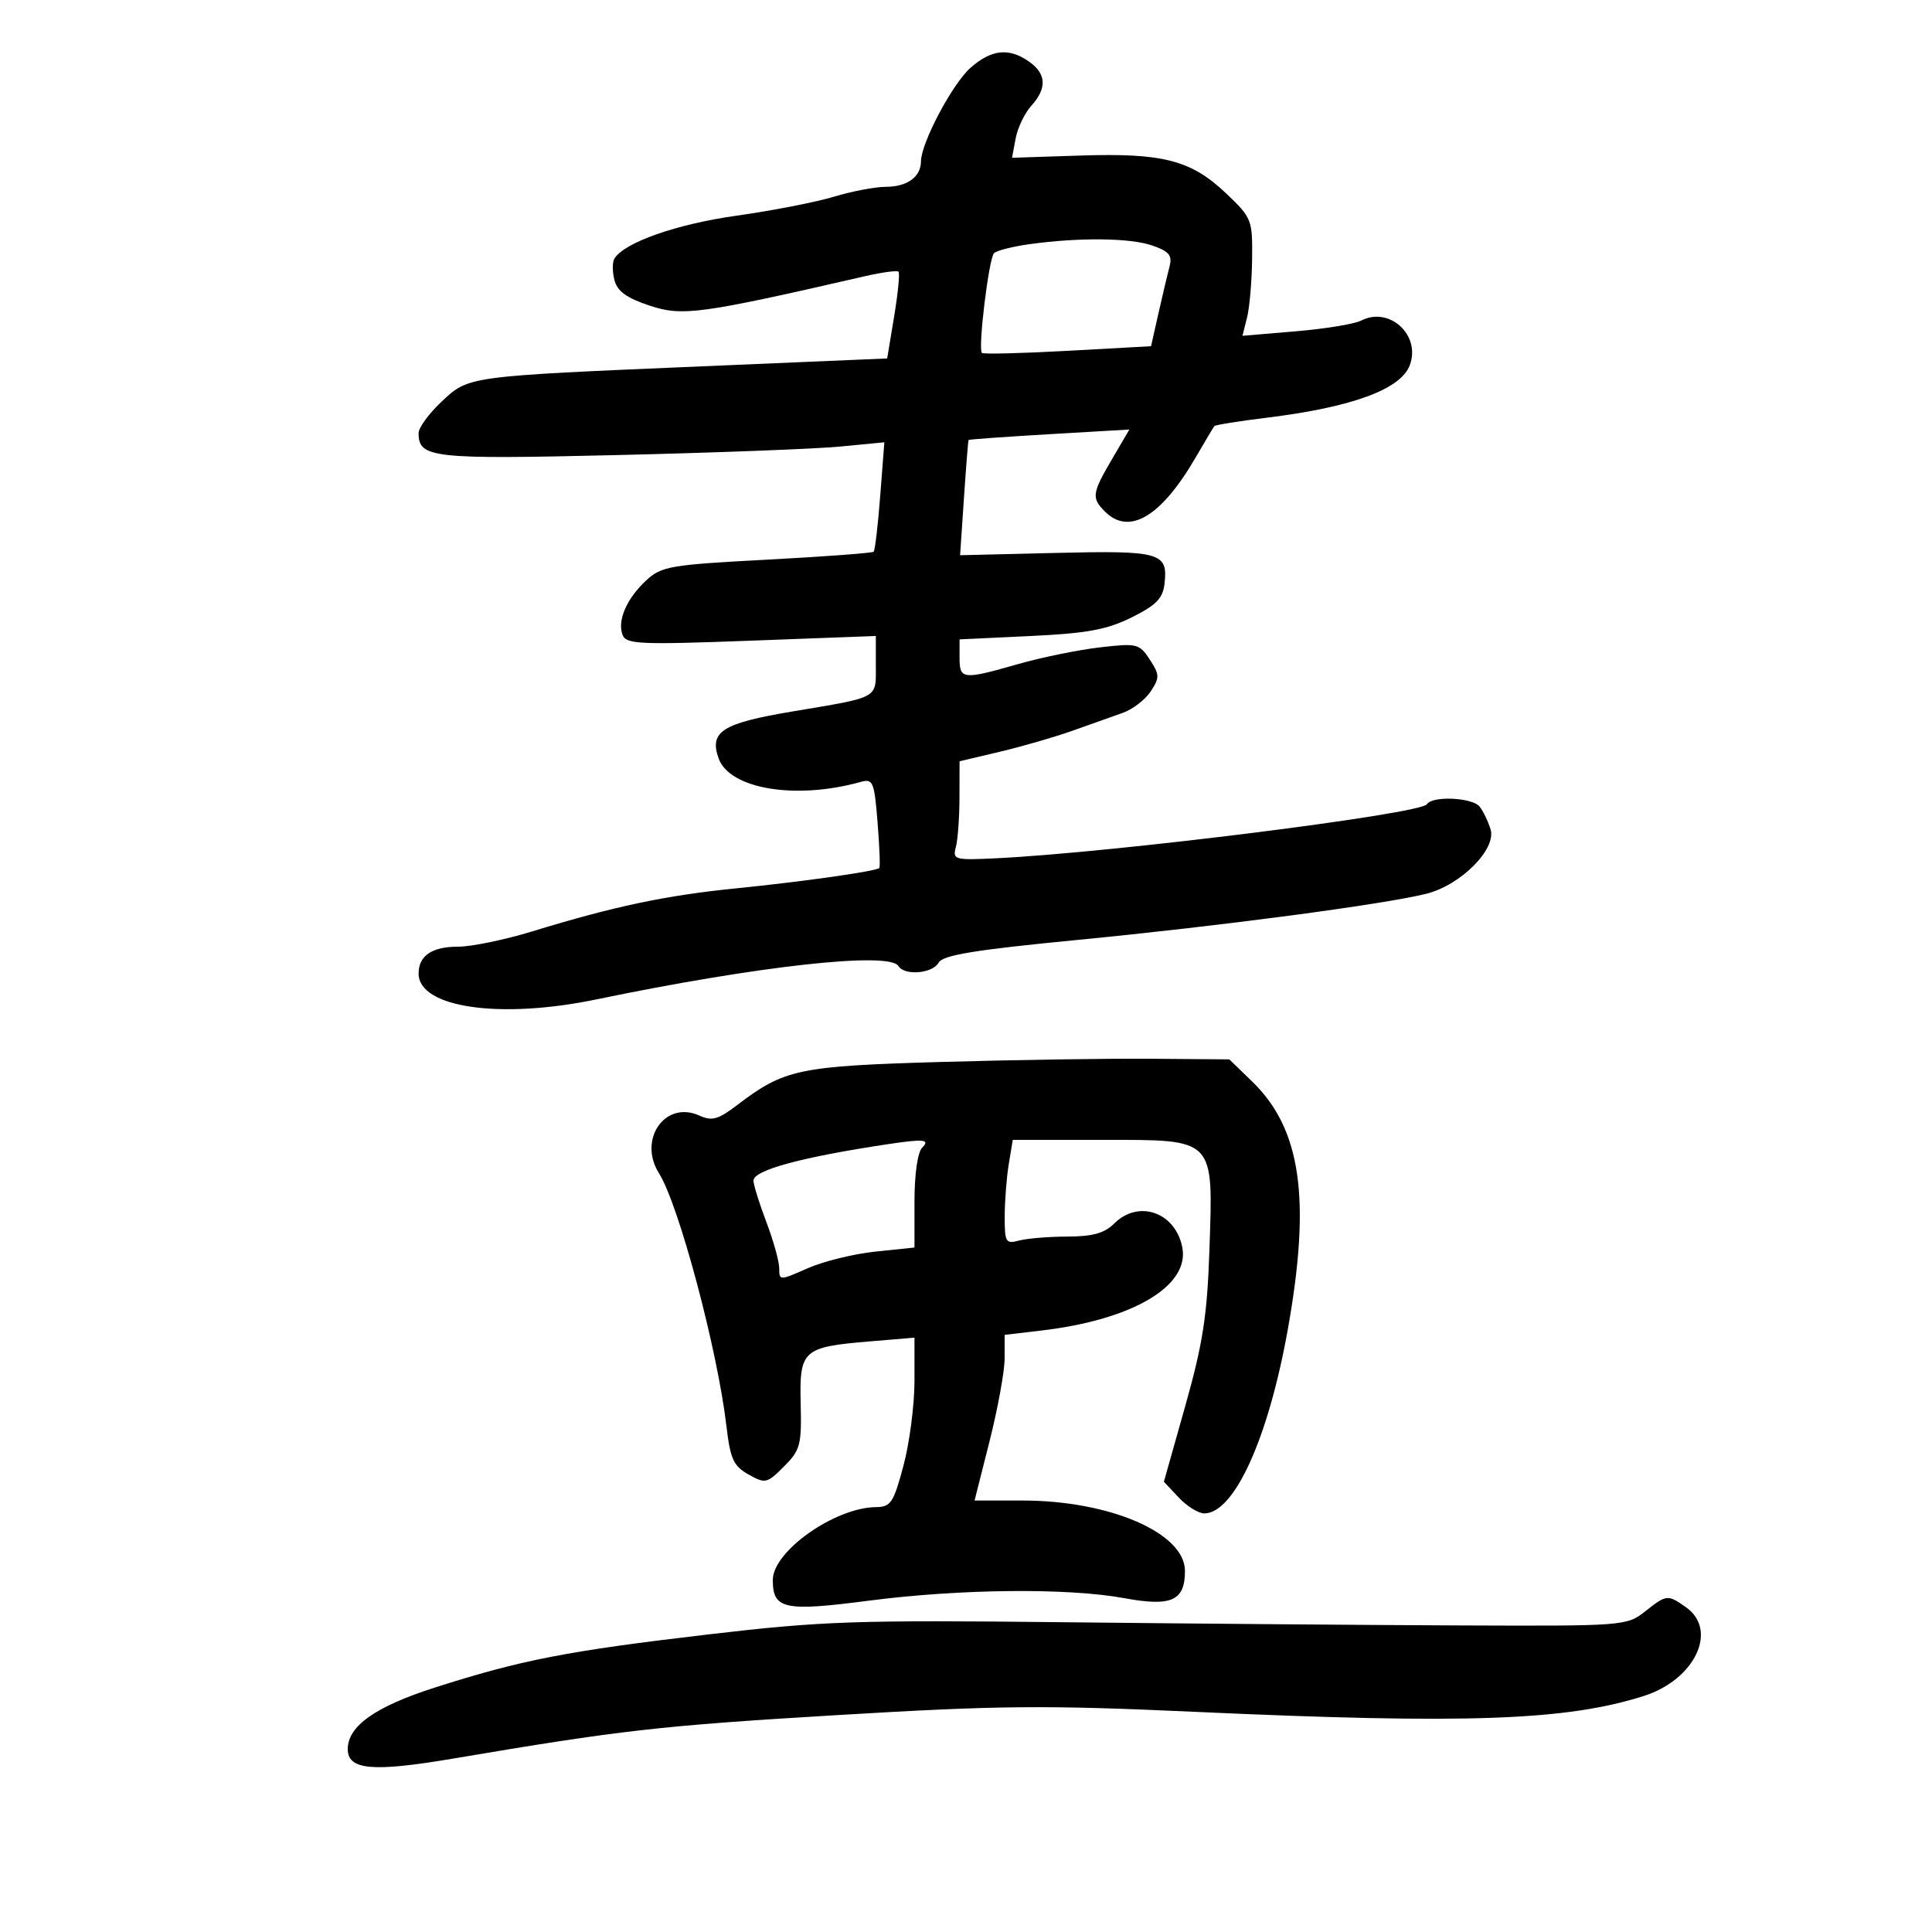 <svg xmlns="http://www.w3.org/2000/svg" width="300" height="300" viewBox="0 0 300 300" version="1.1">
	<path d="M 150.710 10.518 C 147.897 12.994, 143.028 22.182, 143.010 25.050 C 142.995 27.468, 140.884 28.999, 137.550 29.011 C 135.873 29.017, 132.250 29.706, 129.500 30.543 C 126.750 31.380, 119.935 32.707, 114.356 33.493 C 105.020 34.808, 96.956 37.644, 95.401 40.160 C 95.077 40.685, 95.079 42.177, 95.405 43.476 C 95.841 45.216, 97.281 46.265, 100.869 47.457 C 105.967 49.150, 108.694 48.778, 134.309 42.890 C 136.954 42.282, 139.300 41.967, 139.522 42.189 C 139.744 42.411, 139.439 45.533, 138.843 49.126 L 137.761 55.659 109.130 56.878 C 72.332 58.444, 72.799 58.380, 68.507 62.428 C 66.578 64.248, 65 66.415, 65 67.246 C 65 71.122, 67.013 71.345, 95.795 70.663 C 111.033 70.302, 126.610 69.709, 130.411 69.344 L 137.321 68.681 136.681 76.987 C 136.328 81.556, 135.870 85.463, 135.663 85.670 C 135.456 85.877, 127.995 86.433, 119.083 86.905 C 104.040 87.702, 102.698 87.933, 100.334 90.132 C 97.300 92.953, 95.822 96.373, 96.675 98.595 C 97.228 100.037, 99.344 100.131, 116.647 99.482 L 136 98.756 136 103.311 C 136 108.565, 136.689 108.185, 123 110.485 C 112.155 112.307, 110.121 113.597, 111.574 117.734 C 113.253 122.512, 123.529 124.235, 133.607 121.428 C 135.566 120.883, 135.752 121.320, 136.266 127.671 C 136.569 131.427, 136.693 134.628, 136.541 134.784 C 136.049 135.290, 124.763 136.892, 114.248 137.949 C 103.372 139.041, 95.370 140.731, 82.698 144.611 C 78.407 145.925, 73.210 147, 71.148 147 C 67.066 147, 65 148.404, 65 151.177 C 65 156.464, 77.600 158.300, 92.567 155.194 C 117.673 149.984, 138.093 147.724, 139.500 150 C 140.454 151.544, 144.799 151.182, 145.752 149.478 C 146.410 148.303, 151.365 147.495, 167.552 145.927 C 189.376 143.811, 214.665 140.463, 221.440 138.793 C 226.789 137.473, 232.399 131.861, 231.453 128.775 C 231.069 127.524, 230.305 125.938, 229.755 125.250 C 228.618 123.829, 222.399 123.546, 221.576 124.878 C 220.633 126.403, 172.979 132.383, 154.685 133.272 C 148.228 133.586, 147.899 133.495, 148.422 131.552 C 148.725 130.423, 148.979 126.960, 148.986 123.855 L 149 118.210 155.250 116.732 C 158.688 115.919, 163.750 114.455, 166.500 113.479 C 169.250 112.503, 172.772 111.252, 174.327 110.699 C 175.883 110.146, 177.847 108.637, 178.692 107.347 C 180.087 105.219, 180.072 104.759, 178.534 102.411 C 176.917 99.944, 176.553 99.856, 170.756 100.528 C 167.412 100.916, 161.712 102.081, 158.091 103.117 C 149.477 105.580, 149 105.529, 149 102.142 L 149 99.283 159.967 98.763 C 168.797 98.345, 171.867 97.781, 175.717 95.872 C 179.546 93.973, 180.565 92.927, 180.828 90.628 C 181.380 85.800, 180.211 85.469, 163.990 85.858 L 149.082 86.215 149.680 77.358 C 150.008 72.486, 150.331 68.421, 150.397 68.324 C 150.464 68.228, 156.109 67.822, 162.943 67.422 L 175.369 66.695 172.684 71.276 C 169.560 76.607, 169.463 77.320, 171.571 79.429 C 175.350 83.207, 180.315 80.242, 185.680 71 C 187.117 68.525, 188.416 66.348, 188.567 66.163 C 188.717 65.978, 192.364 65.394, 196.670 64.865 C 209.964 63.234, 217.527 60.454, 218.921 56.685 C 220.650 52.012, 215.713 47.518, 211.343 49.787 C 210.329 50.313, 205.771 51.059, 201.213 51.444 L 192.926 52.144 193.639 49.322 C 194.031 47.770, 194.385 43.674, 194.426 40.219 C 194.498 34.135, 194.372 33.816, 190.427 30.062 C 184.967 24.867, 180.625 23.734, 167.779 24.153 L 157.148 24.500 157.708 21.500 C 158.016 19.850, 159.108 17.571, 160.134 16.436 C 162.606 13.700, 162.490 11.457, 159.777 9.557 C 156.664 7.376, 153.955 7.663, 150.710 10.518 M 159.792 37.925 C 157.203 38.287, 154.753 38.914, 154.348 39.319 C 153.543 40.123, 151.837 54.170, 152.467 54.800 C 152.681 55.014, 158.679 54.867, 165.796 54.474 L 178.736 53.758 179.890 48.629 C 180.525 45.808, 181.297 42.545, 181.605 41.377 C 182.058 39.664, 181.542 39.036, 178.934 38.127 C 175.495 36.928, 167.530 36.844, 159.792 37.925 M 146 164.904 C 123.997 165.544, 121.782 166.014, 114.466 171.594 C 111.519 173.842, 110.545 174.114, 108.609 173.231 C 103.294 170.810, 99.013 176.920, 102.330 182.192 C 105.417 187.100, 111.415 209.590, 112.803 221.462 C 113.399 226.558, 113.897 227.646, 116.232 228.957 C 118.836 230.418, 119.094 230.360, 121.732 227.721 C 124.272 225.181, 124.486 224.377, 124.329 217.969 C 124.125 209.623, 124.630 209.166, 135.051 208.293 L 142 207.710 142 214.441 C 142 218.143, 141.231 224.058, 140.291 227.586 C 138.761 233.328, 138.315 234.002, 136.041 234.022 C 129.650 234.077, 120 240.881, 120 245.332 C 120 249.881, 121.757 250.263, 134.845 248.560 C 149.055 246.712, 165.798 246.545, 174.585 248.164 C 181.906 249.513, 184 248.571, 184 243.928 C 184 238.049, 172.338 233, 158.761 233 L 151.329 233 153.665 223.762 C 154.949 218.680, 156 212.892, 156 210.899 L 156 207.275 161.712 206.604 C 175.894 204.937, 184.785 199.674, 183.581 193.656 C 182.492 188.209, 176.768 186.232, 173 190 C 171.513 191.487, 169.654 192.004, 165.750 192.014 C 162.863 192.021, 159.488 192.299, 158.250 192.630 C 156.167 193.188, 156.001 192.909, 156.011 188.867 C 156.017 186.465, 156.301 182.813, 156.642 180.750 L 157.262 177 171.108 177 C 188.820 177, 188.389 176.555, 187.793 194.232 C 187.455 204.261, 186.773 208.652, 184.054 218.291 L 180.728 230.082 183.038 232.541 C 184.309 233.893, 186.092 235, 187 235 C 191.650 235, 196.940 223.355, 199.965 206.461 C 203.596 186.177, 202.039 175.308, 194.447 167.949 L 190.890 164.500 178.695 164.404 C 171.988 164.351, 157.275 164.576, 146 164.904 M 138 177.647 C 124.498 179.669, 117 181.697, 117.001 183.328 C 117.001 183.972, 117.901 186.867, 119.001 189.761 C 120.100 192.654, 121 195.891, 121 196.954 C 121 198.863, 121.057 198.863, 125.407 196.938 C 127.831 195.866, 132.556 194.702, 135.907 194.352 L 142 193.715 142 186.558 C 142 182.324, 142.490 178.910, 143.200 178.200 C 144.466 176.934, 143.469 176.828, 138 177.647 M 255.411 250.250 C 252.607 252.457, 252.059 252.498, 227.026 252.399 C 212.987 252.343, 185.300 252.120, 165.500 251.902 C 132.804 251.543, 127.710 251.716, 110 253.792 C 88.060 256.364, 80.919 257.752, 67.460 262.064 C 58.275 265.006, 54 268.035, 54 271.600 C 54 274.844, 57.836 275.192, 70.317 273.080 C 96.547 268.640, 102.456 267.971, 130.150 266.312 C 155.160 264.814, 162.211 264.751, 185.650 265.817 C 227.698 267.730, 243.198 267.182, 255.237 263.354 C 263.201 260.822, 266.855 253.113, 261.777 249.557 C 258.930 247.562, 258.810 247.575, 255.411 250.250" stroke="none" fill="black" fill-rule="evenodd"/>
</svg>